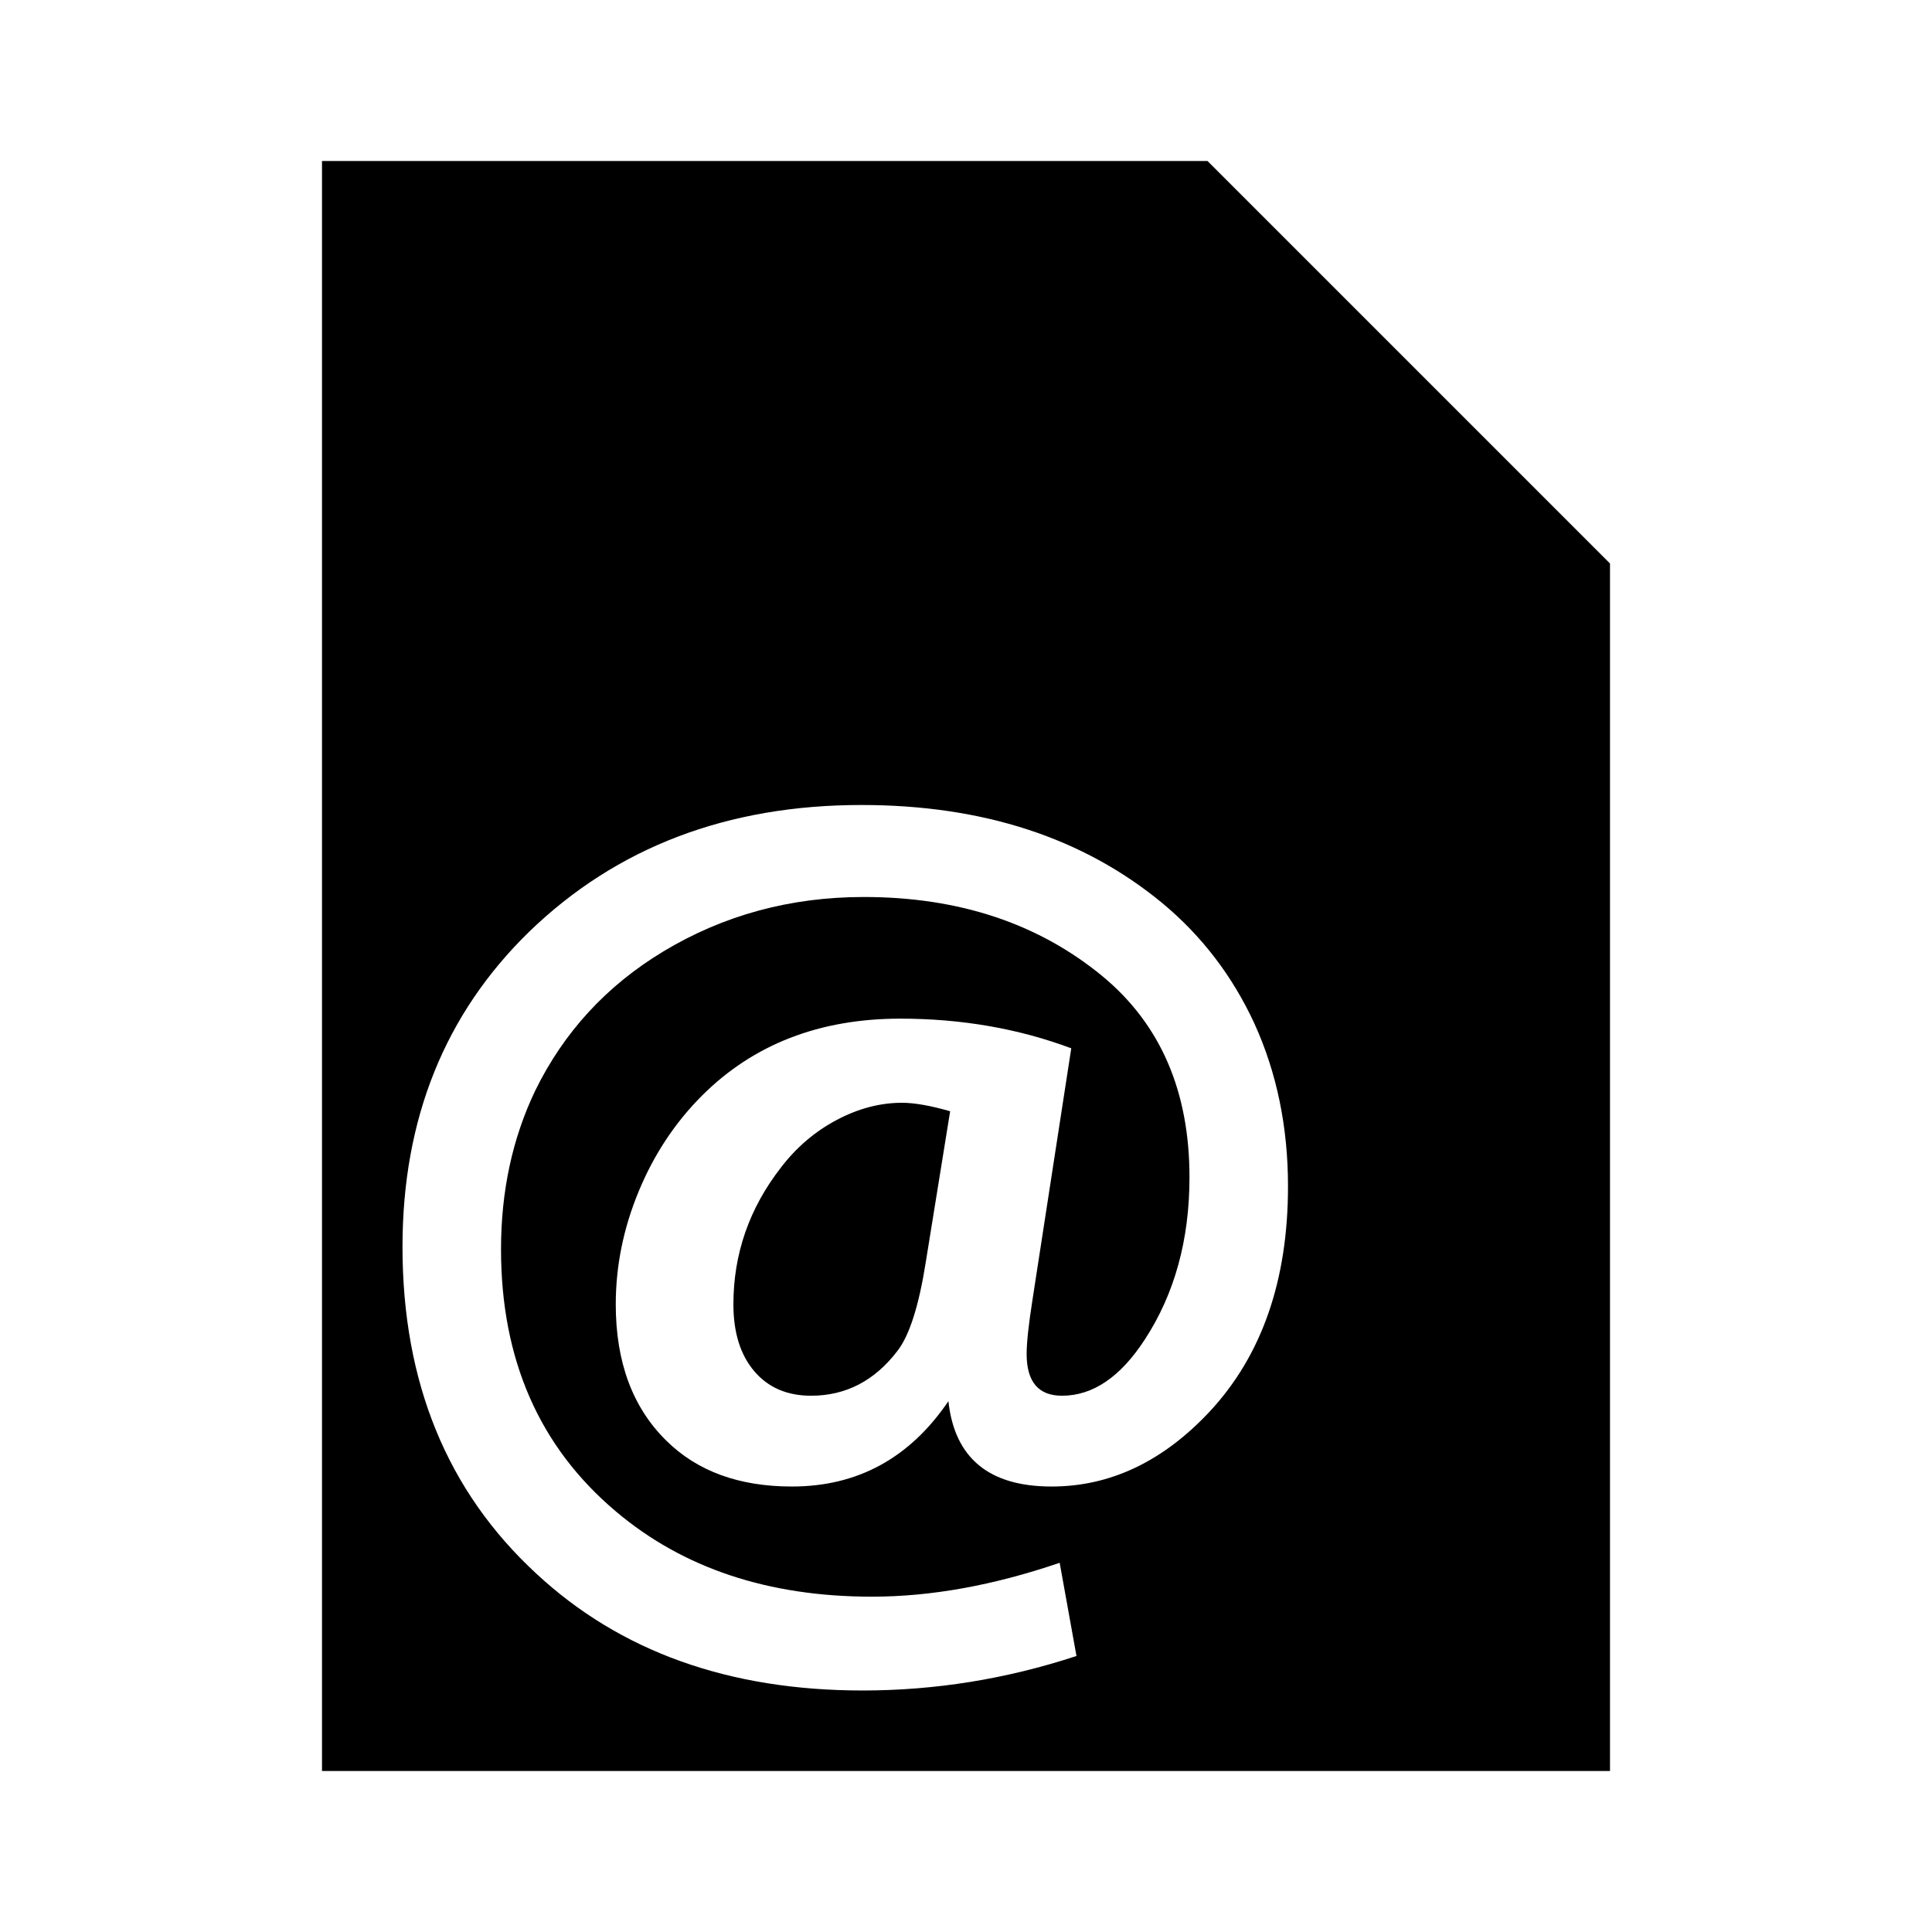 <svg xmlns="http://www.w3.org/2000/svg" width="3em" height="3em" viewBox="0 0 512 512"><path fill="currentColor" fill-rule="evenodd" d="M426.667 149.331L320 42.664H85.333v426.667h341.334zM280.824 414.153l4.453 24.702q-27.796 9.142-56.67 9.142q-53.137 0-86.464-30.957q-35.476-32.722-35.476-86.617q0-50.847 33.633-83.568q34.709-33.525 88-33.524q48.224 0 79.707 25.985q15.665 12.992 24.419 31.919q8.907 19.57 8.907 43.148q0 37.374-20.733 59.67q-18.582 19.889-41.926 19.889q-24.88 0-27.337-22.616q-15.358 22.616-41.466 22.616q-21.04 0-33.326-12.19q-13.362-13.153-13.362-36.09q0-15.239 6.067-29.915q6.066-14.677 16.816-25.424q20.426-20.37 52.524-20.371q24.266 0 45.305 7.86l-10.289 66.727q-1.536 9.784-1.536 14.275q0 11.068 9.368 11.068q12.286 0 21.962-14.917q11.825-18.126 11.825-42.988q0-34.166-23.036-53.253q-25.494-21.012-63.274-21.012q-29.18 0-53.138 14.436q-22.577 13.634-33.941 36.892q-9.061 18.928-9.061 42.025q0 43.79 30.408 69.454q26.722 22.616 67.882 22.616q23.497 0 49.759-8.982m-29.026-119.659q-7.833-2.246-12.747-2.246q-8.754 0-17.355 4.571q-8.6 4.572-14.743 12.592q-12.593 16.2-12.593 36.251q0 11.228 5.528 17.724q5.529 6.496 15.051 6.496q13.822 0 22.883-11.87q4.76-6.095 7.525-23.578z" clip-rule="evenodd"/></svg>